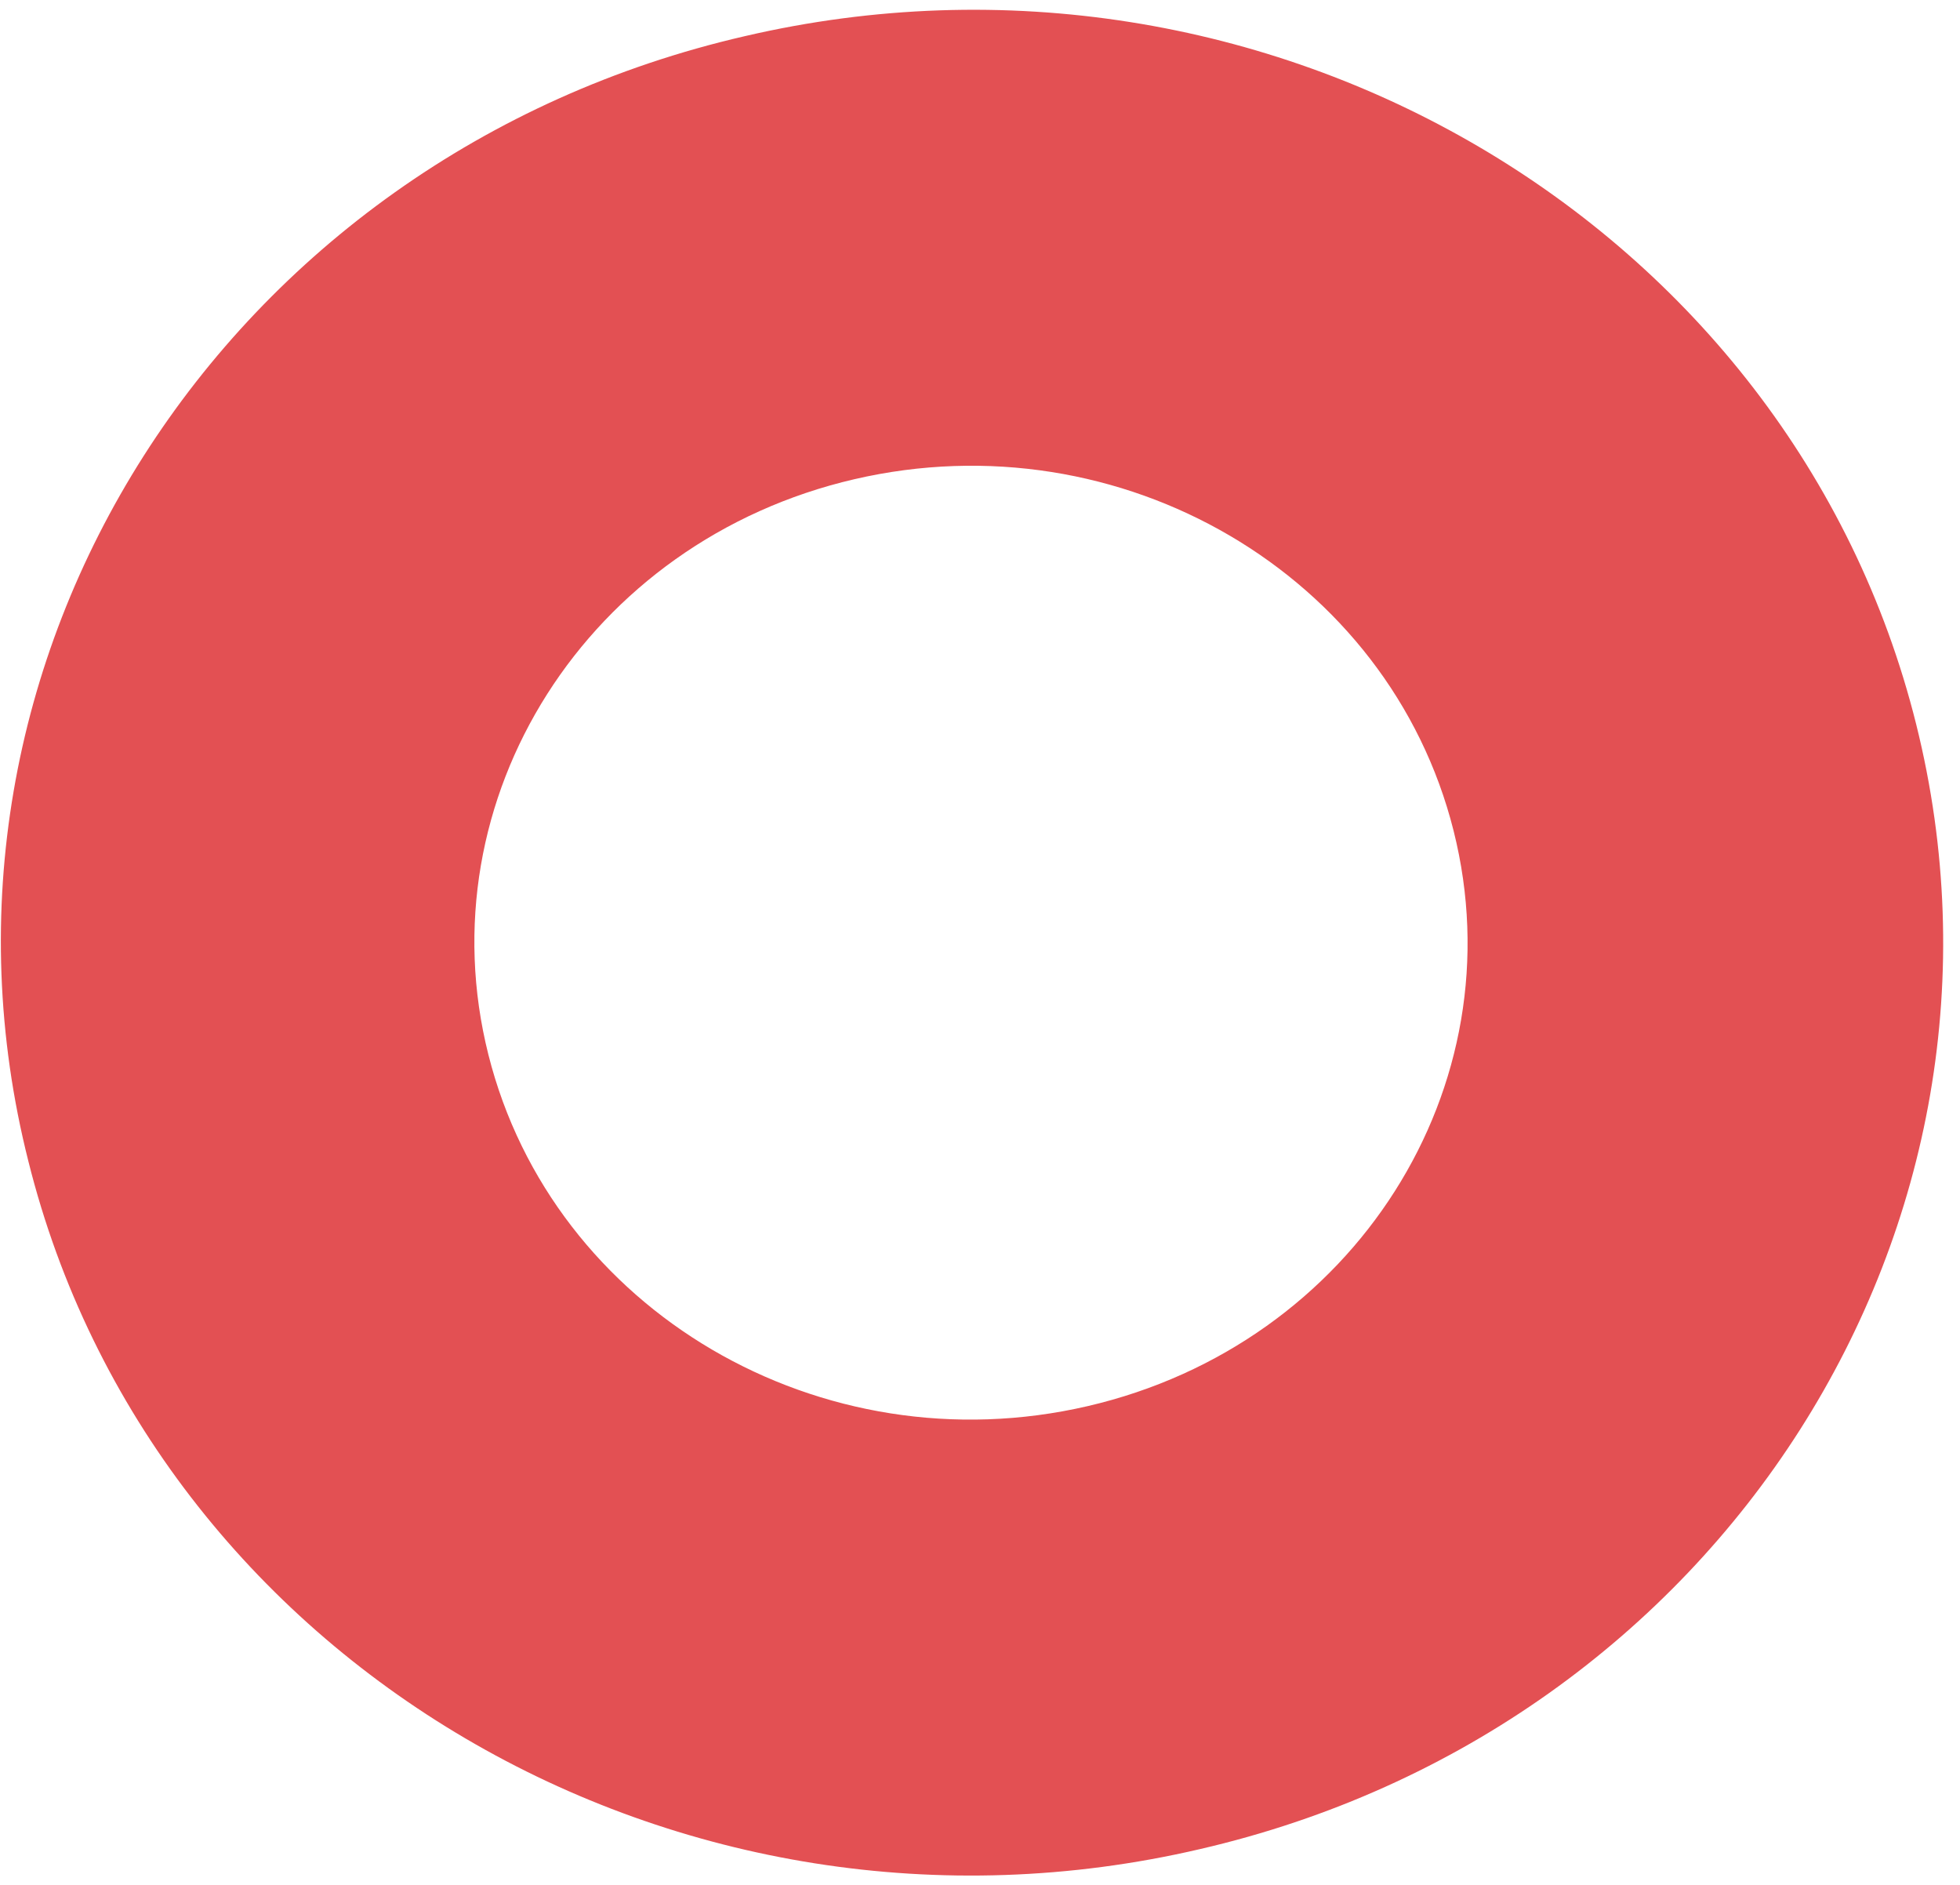<svg width="78" height="75" viewBox="0 0 78 75" fill="none" xmlns="http://www.w3.org/2000/svg">
<path d="M76.256 28.818C71.282 8.875 50.359 -3.386 29.641 1.439C8.872 6.216 -3.898 26.307 1.128 46.201C6.102 66.144 27.025 78.405 47.743 73.579C68.461 68.803 81.231 48.761 76.256 28.818ZM43.282 55.951C32.666 58.413 22 52.159 19.436 41.966C16.872 31.773 23.384 21.53 34 19.068C44.615 16.606 55.282 22.86 57.846 33.053C60.41 43.246 53.897 53.489 43.282 55.951Z" fill="#E35053"/>
</svg>